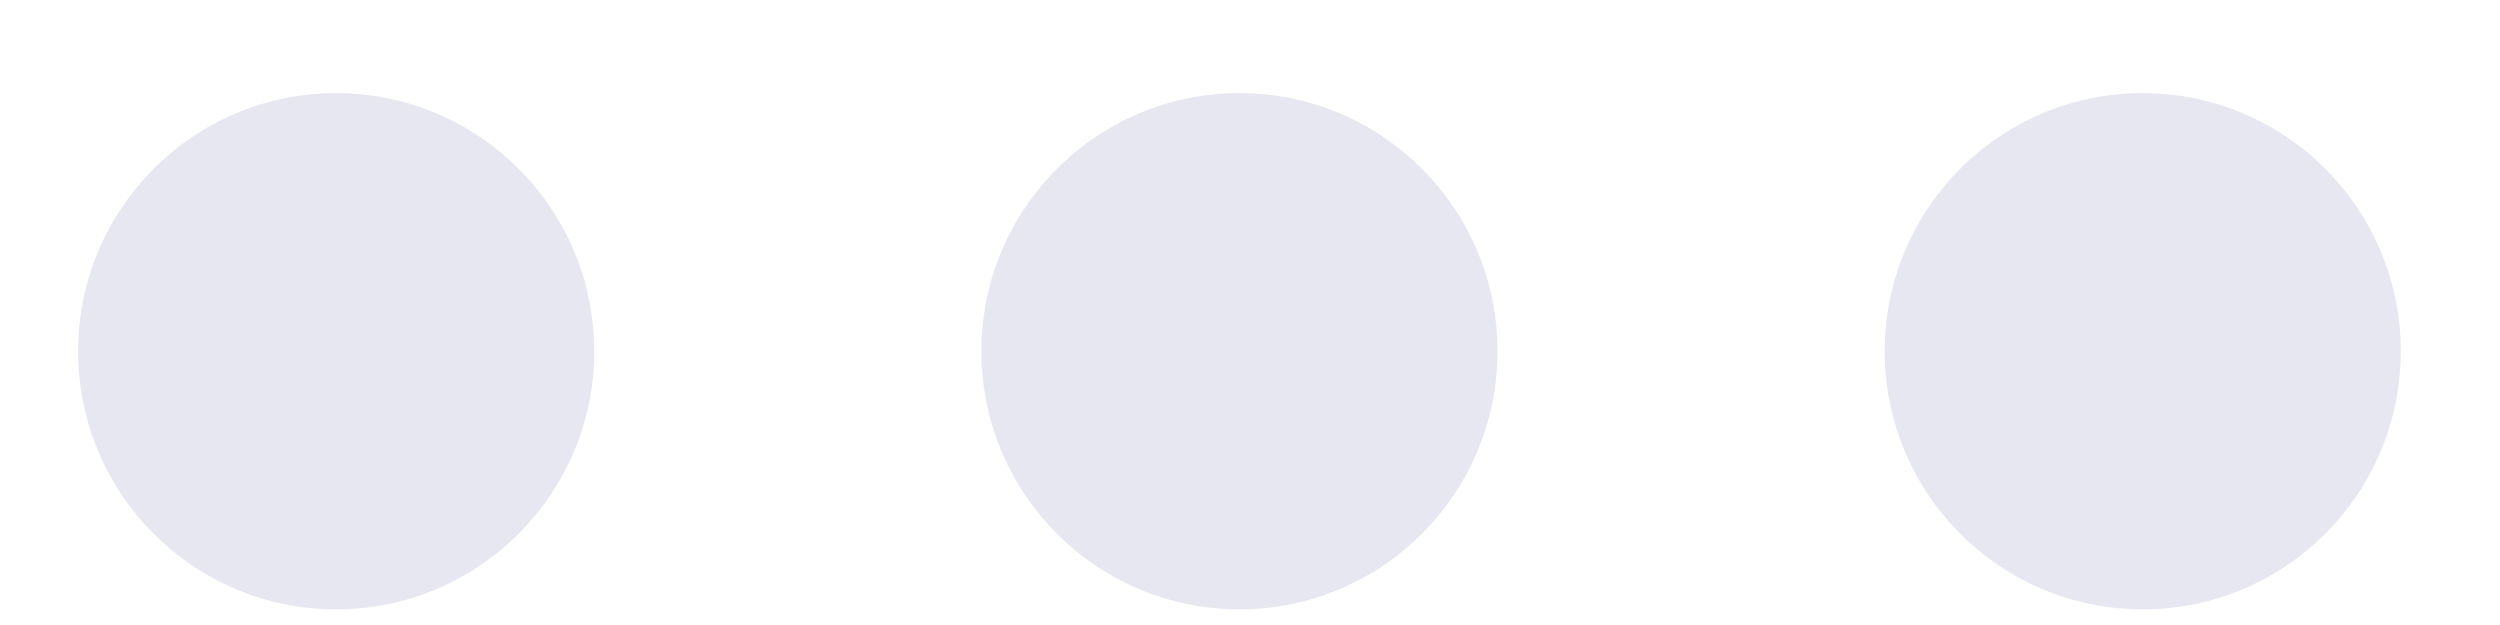 <svg width="16" height="4" viewBox="0 0 16 4" fill="none" xmlns="http://www.w3.org/2000/svg">
<path fill-rule="evenodd" clip-rule="evenodd" d="M2.151 0.596C1.239 0.596 0.5 1.336 0.5 2.248C0.5 3.16 1.239 3.9 2.151 3.9C3.063 3.9 3.803 3.16 3.803 2.248C3.803 1.336 3.063 0.596 2.151 0.596ZM6.281 2.248C6.281 1.336 7.02 0.596 7.932 0.596C8.845 0.596 9.584 1.336 9.584 2.248C9.584 3.16 8.845 3.9 7.932 3.9C7.02 3.9 6.281 3.16 6.281 2.248ZM12.062 2.248C12.062 1.336 12.801 0.596 13.713 0.596C14.626 0.596 15.365 1.336 15.365 2.248C15.365 3.16 14.626 3.9 13.713 3.9C12.801 3.9 12.062 3.16 12.062 2.248Z" fill="#30387D" fill-opacity="0.12"/>
</svg>

